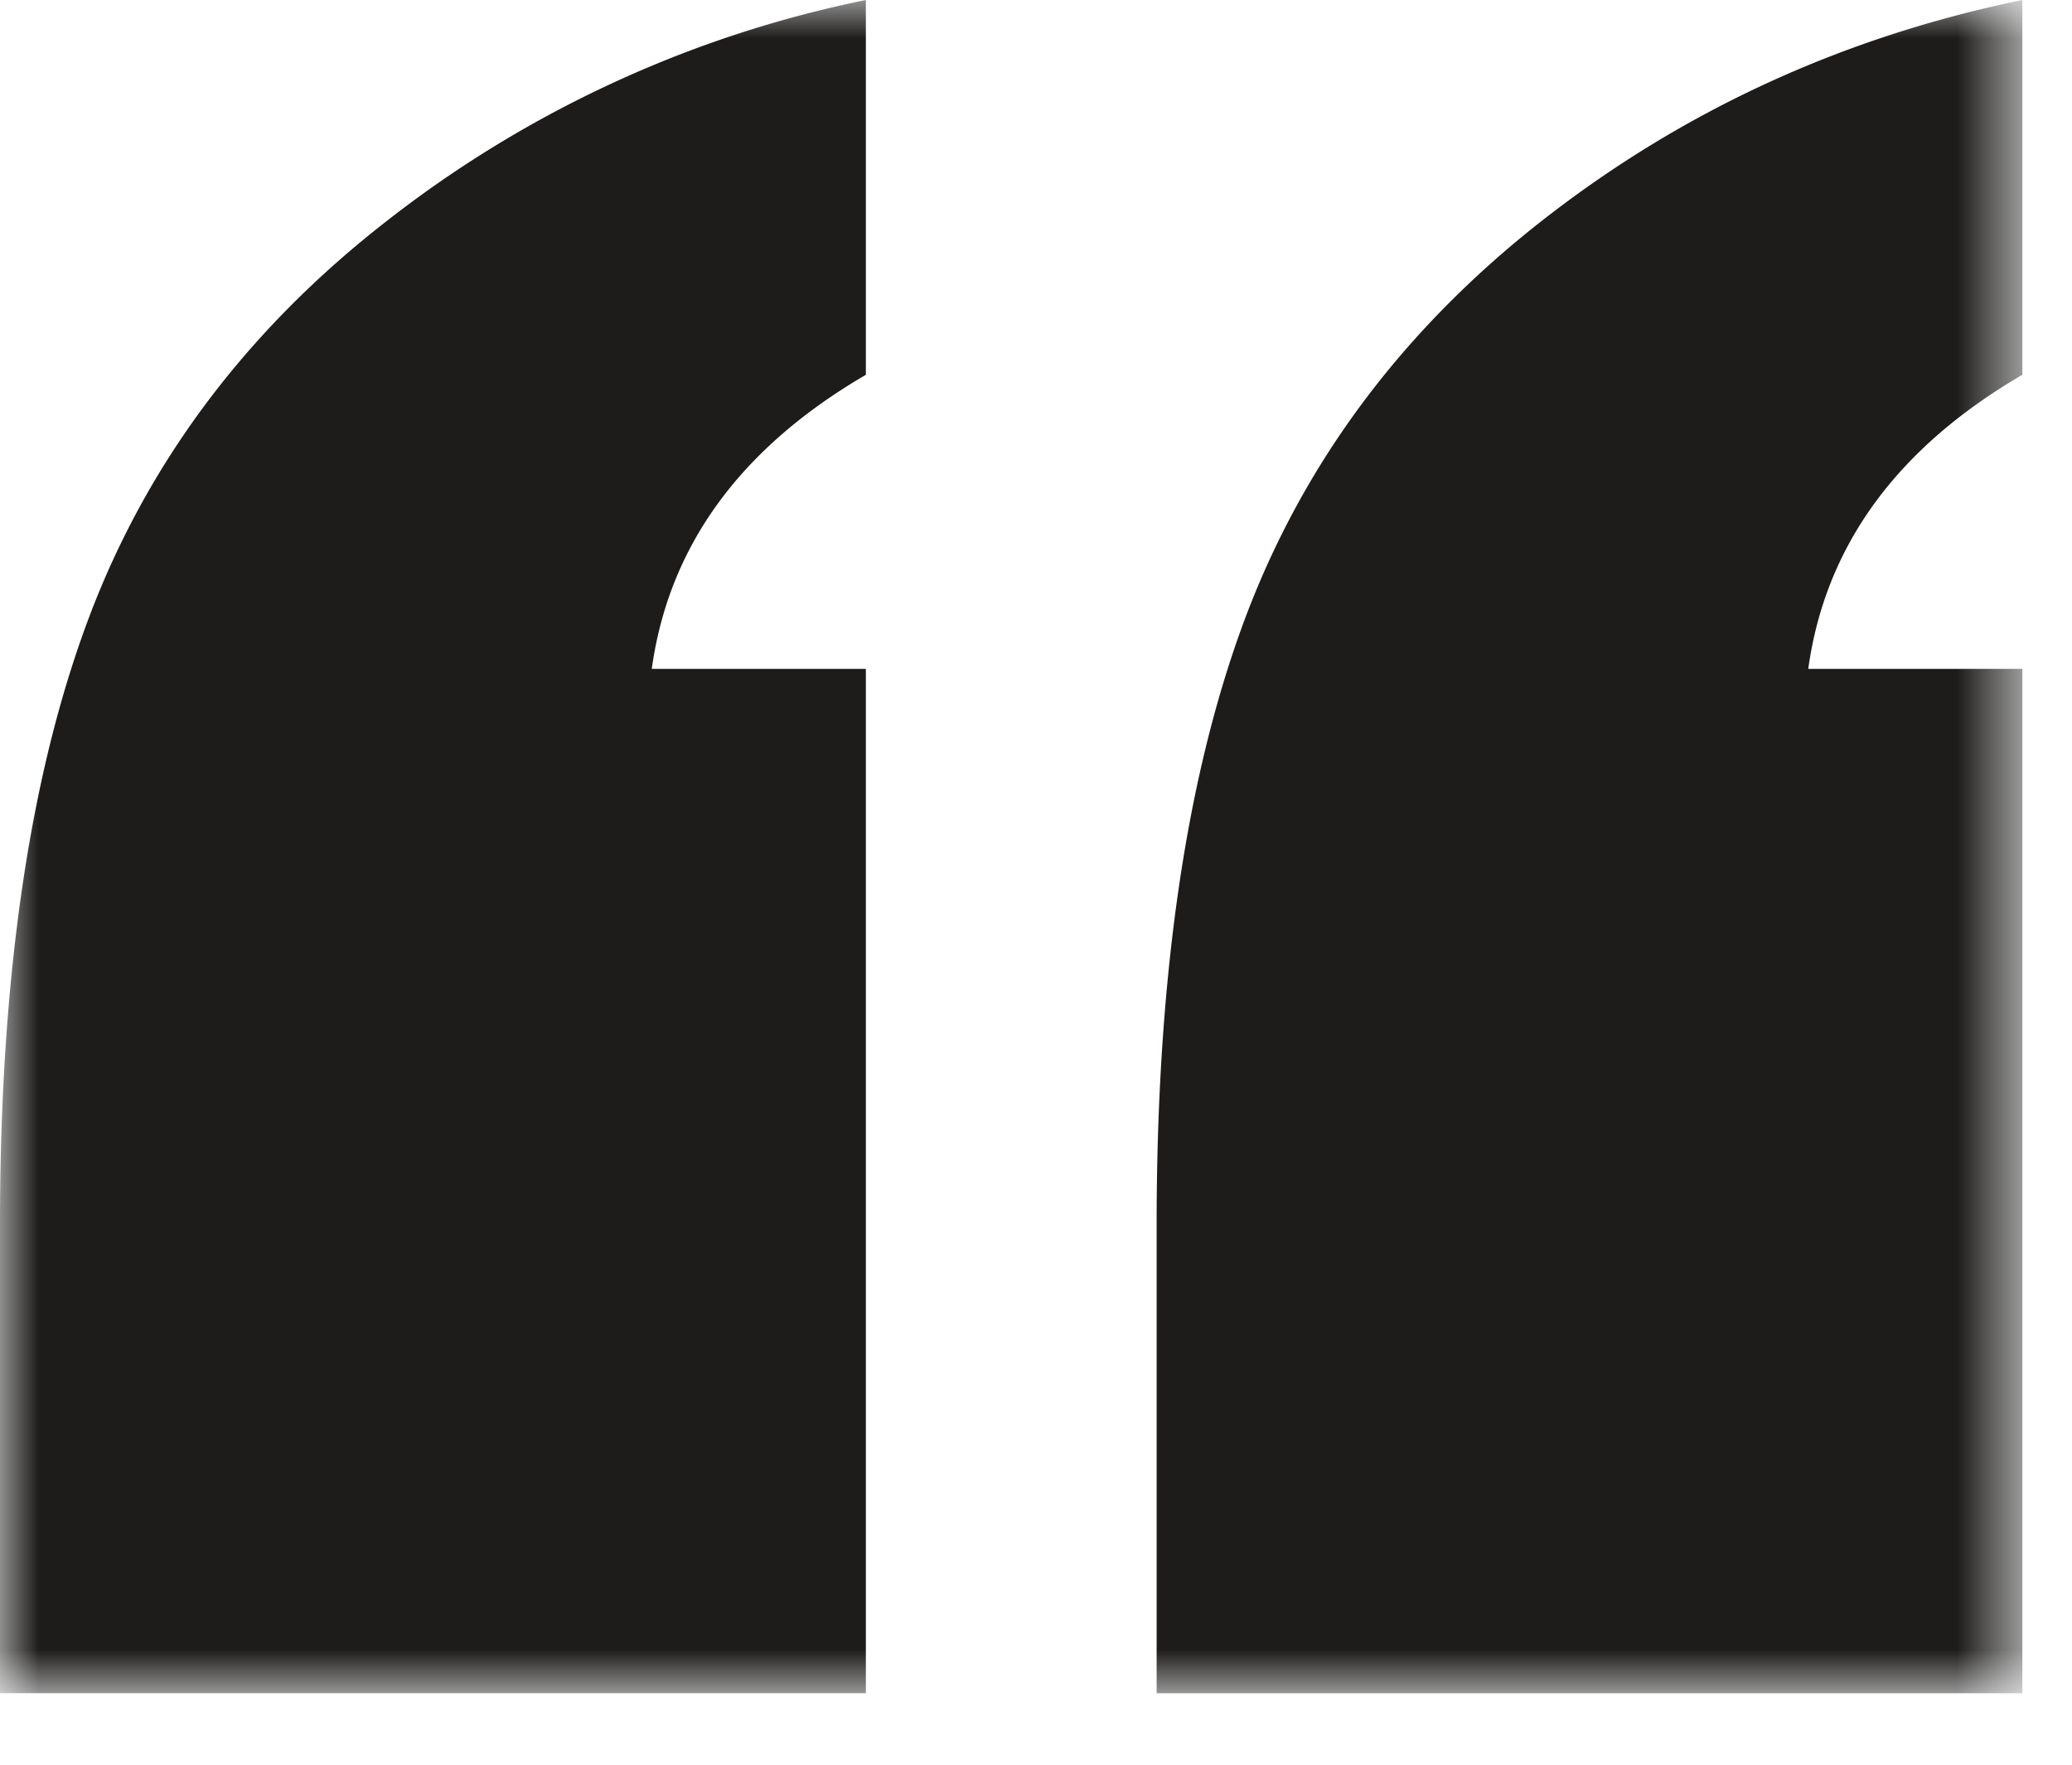 <svg xmlns="http://www.w3.org/2000/svg" xmlns:xlink="http://www.w3.org/1999/xlink" width="27" height="23" viewBox="0 0 27 23">
    <defs>
        <path id="a" d="M13.177 22.068H0V-.001h26.353v22.069H13.177z"/>
    </defs>
    <g fill="none" fill-rule="evenodd">
        <mask id="b" fill="#fff">
            <use xlink:href="#a"/>
        </mask>
        <path fill="#1D1C1B" d="M26.353 22.068V8.718h-2.79c.222-1.6 1.152-2.878 2.79-3.833V0c-2.332.48-4.412 1.434-6.245 2.865-1.832 1.432-3.13 3.173-3.893 5.221-.763 2.05-1.143 4.675-1.143 7.876v6.107h11.281zm-15.07 0V8.718h-2.79c.222-1.6 1.152-2.878 2.79-3.833V0a14.986 14.986 0 0 0-6.224 2.865c-1.846 1.432-3.15 3.173-3.914 5.221C.381 10.135 0 12.76 0 15.961v6.107h11.283z" mask="url(#b)"/>
    </g>
</svg>
